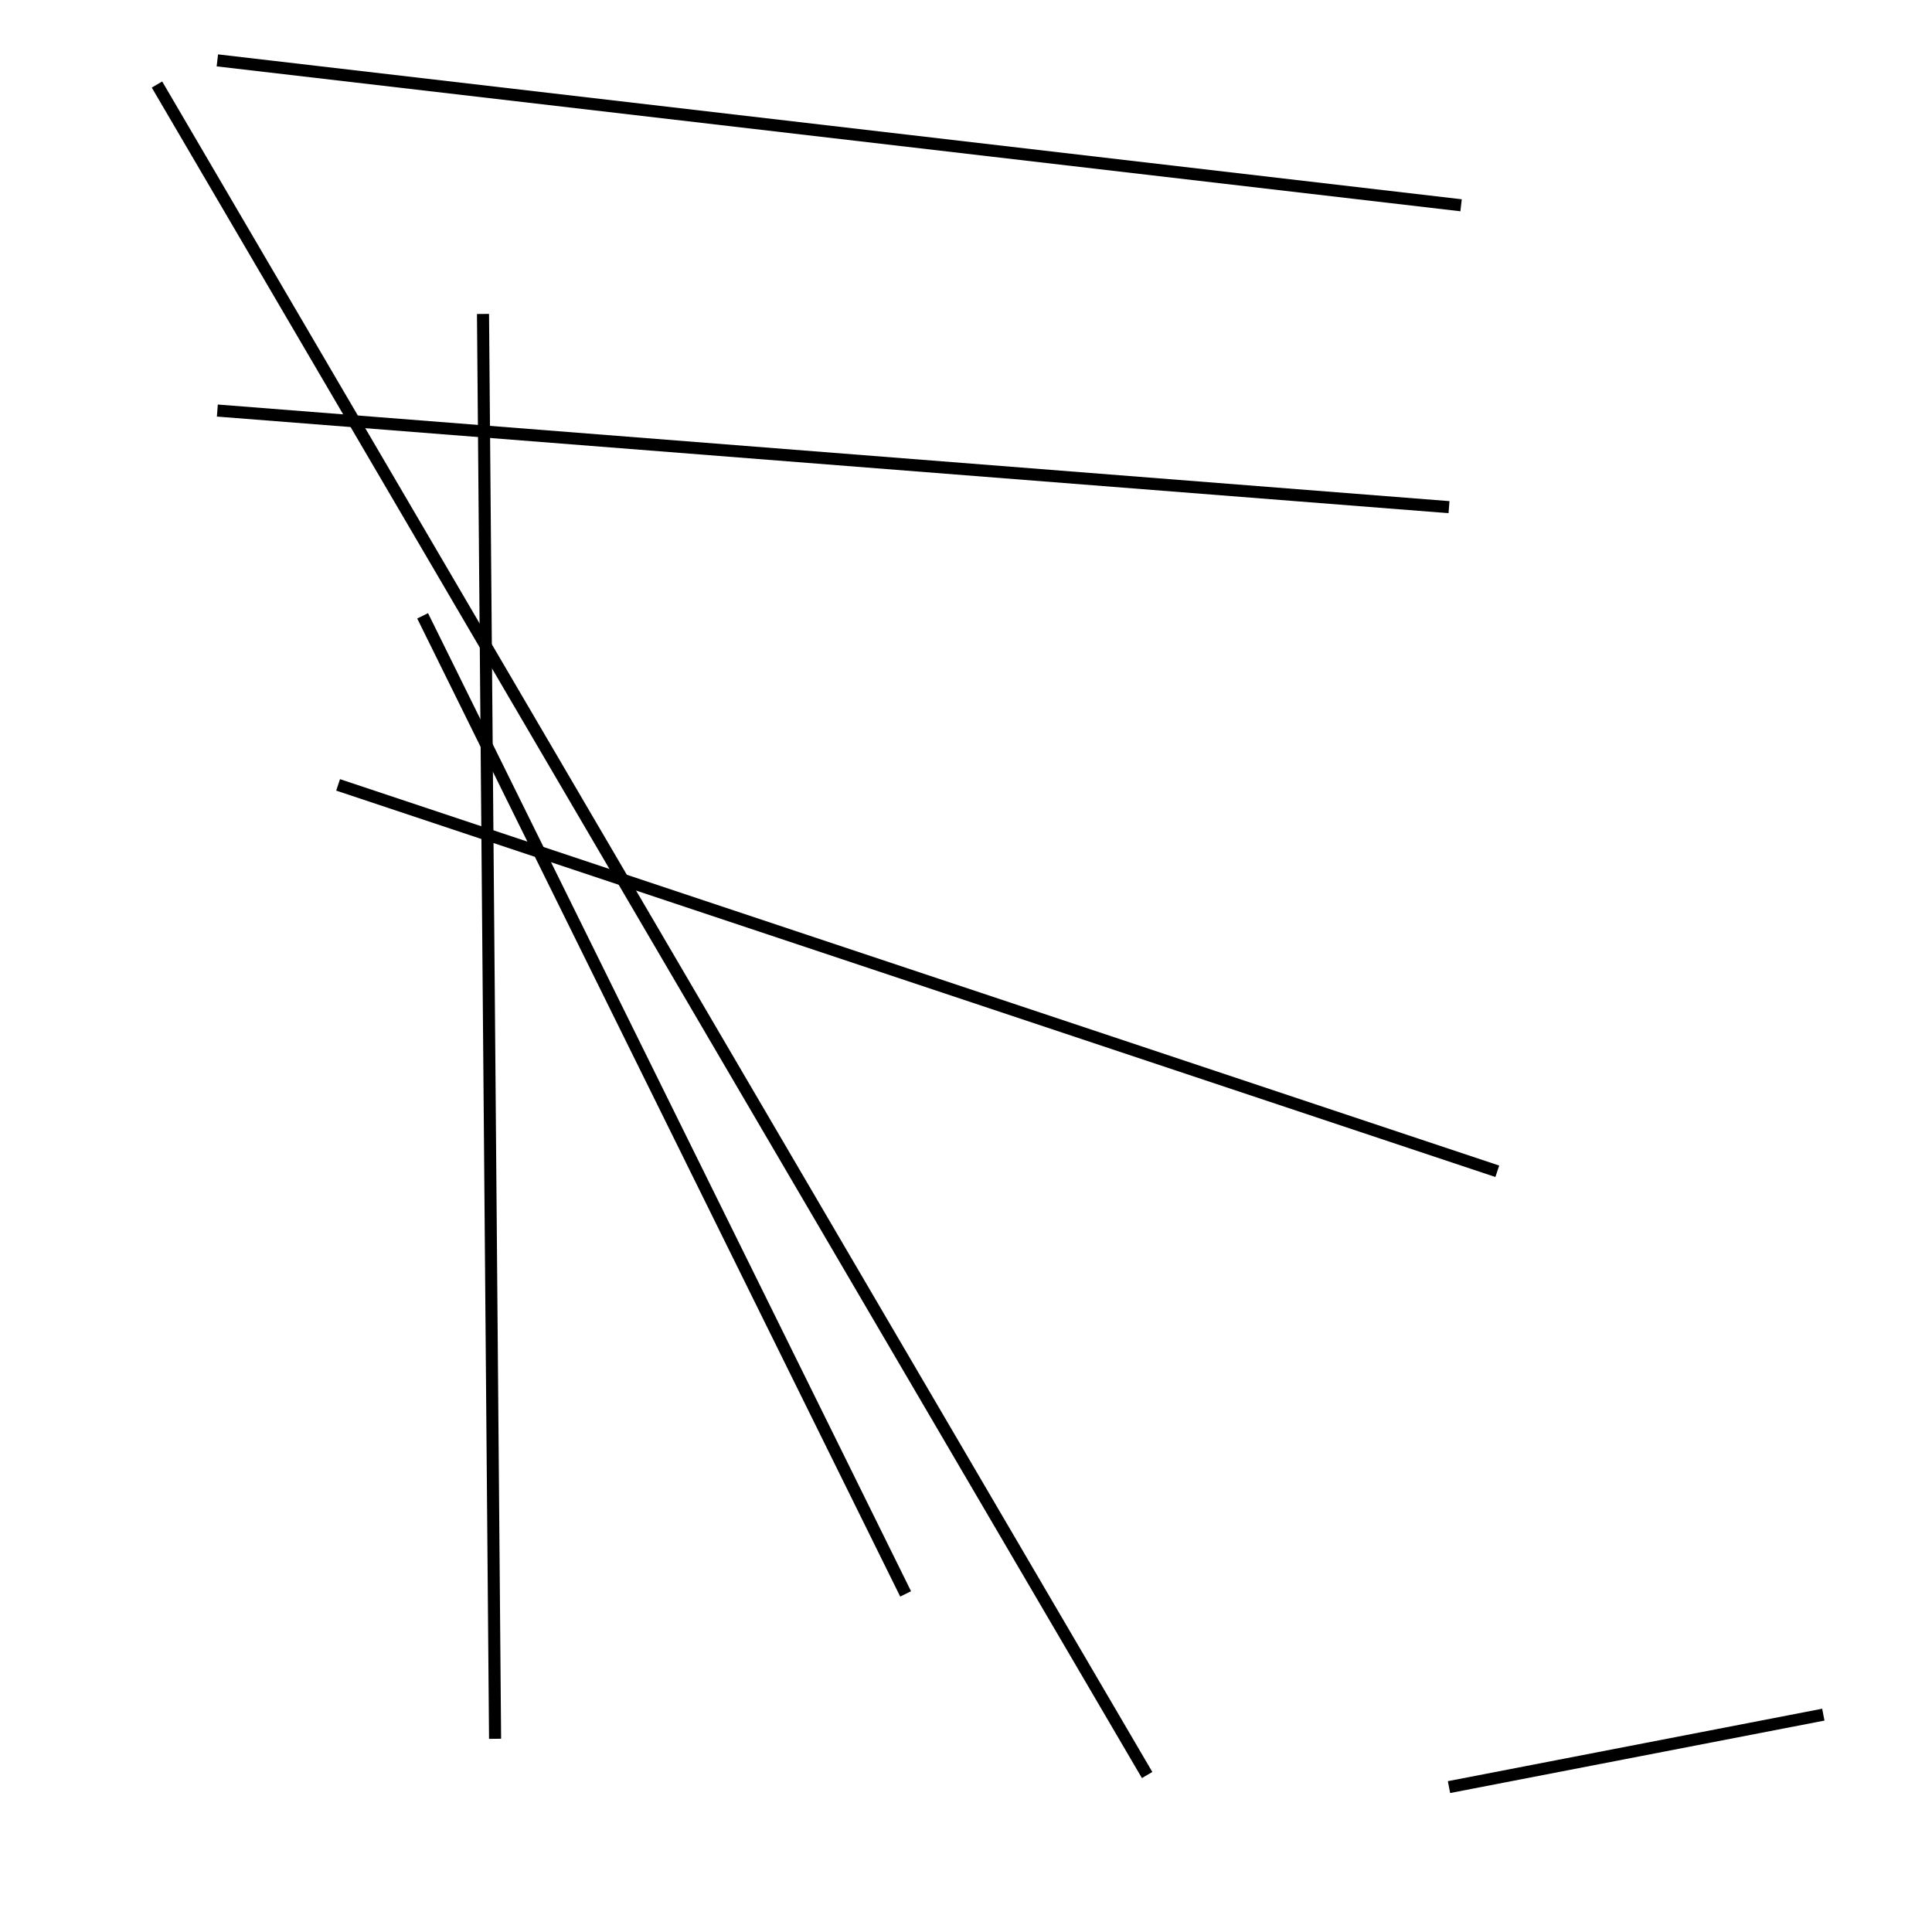 <?xml version="1.0" encoding="utf-8" ?>
<svg baseProfile="full" height="160" version="1.1" width="160" xmlns="http://www.w3.org/2000/svg" xmlns:ev="http://www.w3.org/2001/xml-events" xmlns:xlink="http://www.w3.org/1999/xlink"><defs /><line stroke="black" stroke-width="1" x1="40" x2="41" y1="26" y2="144" /><line stroke="black" stroke-width="1" x1="124" x2="28" y1="97" y2="65" /><line stroke="black" stroke-width="1" x1="35" x2="75" y1="51" y2="132" /><line stroke="black" stroke-width="1" x1="151" x2="120" y1="142" y2="148" /><line stroke="black" stroke-width="1" x1="18" x2="121" y1="5" y2="17" /><line stroke="black" stroke-width="1" x1="95" x2="13" y1="147" y2="7" /><line stroke="black" stroke-width="1" x1="18" x2="120" y1="34" y2="42" /></svg>
